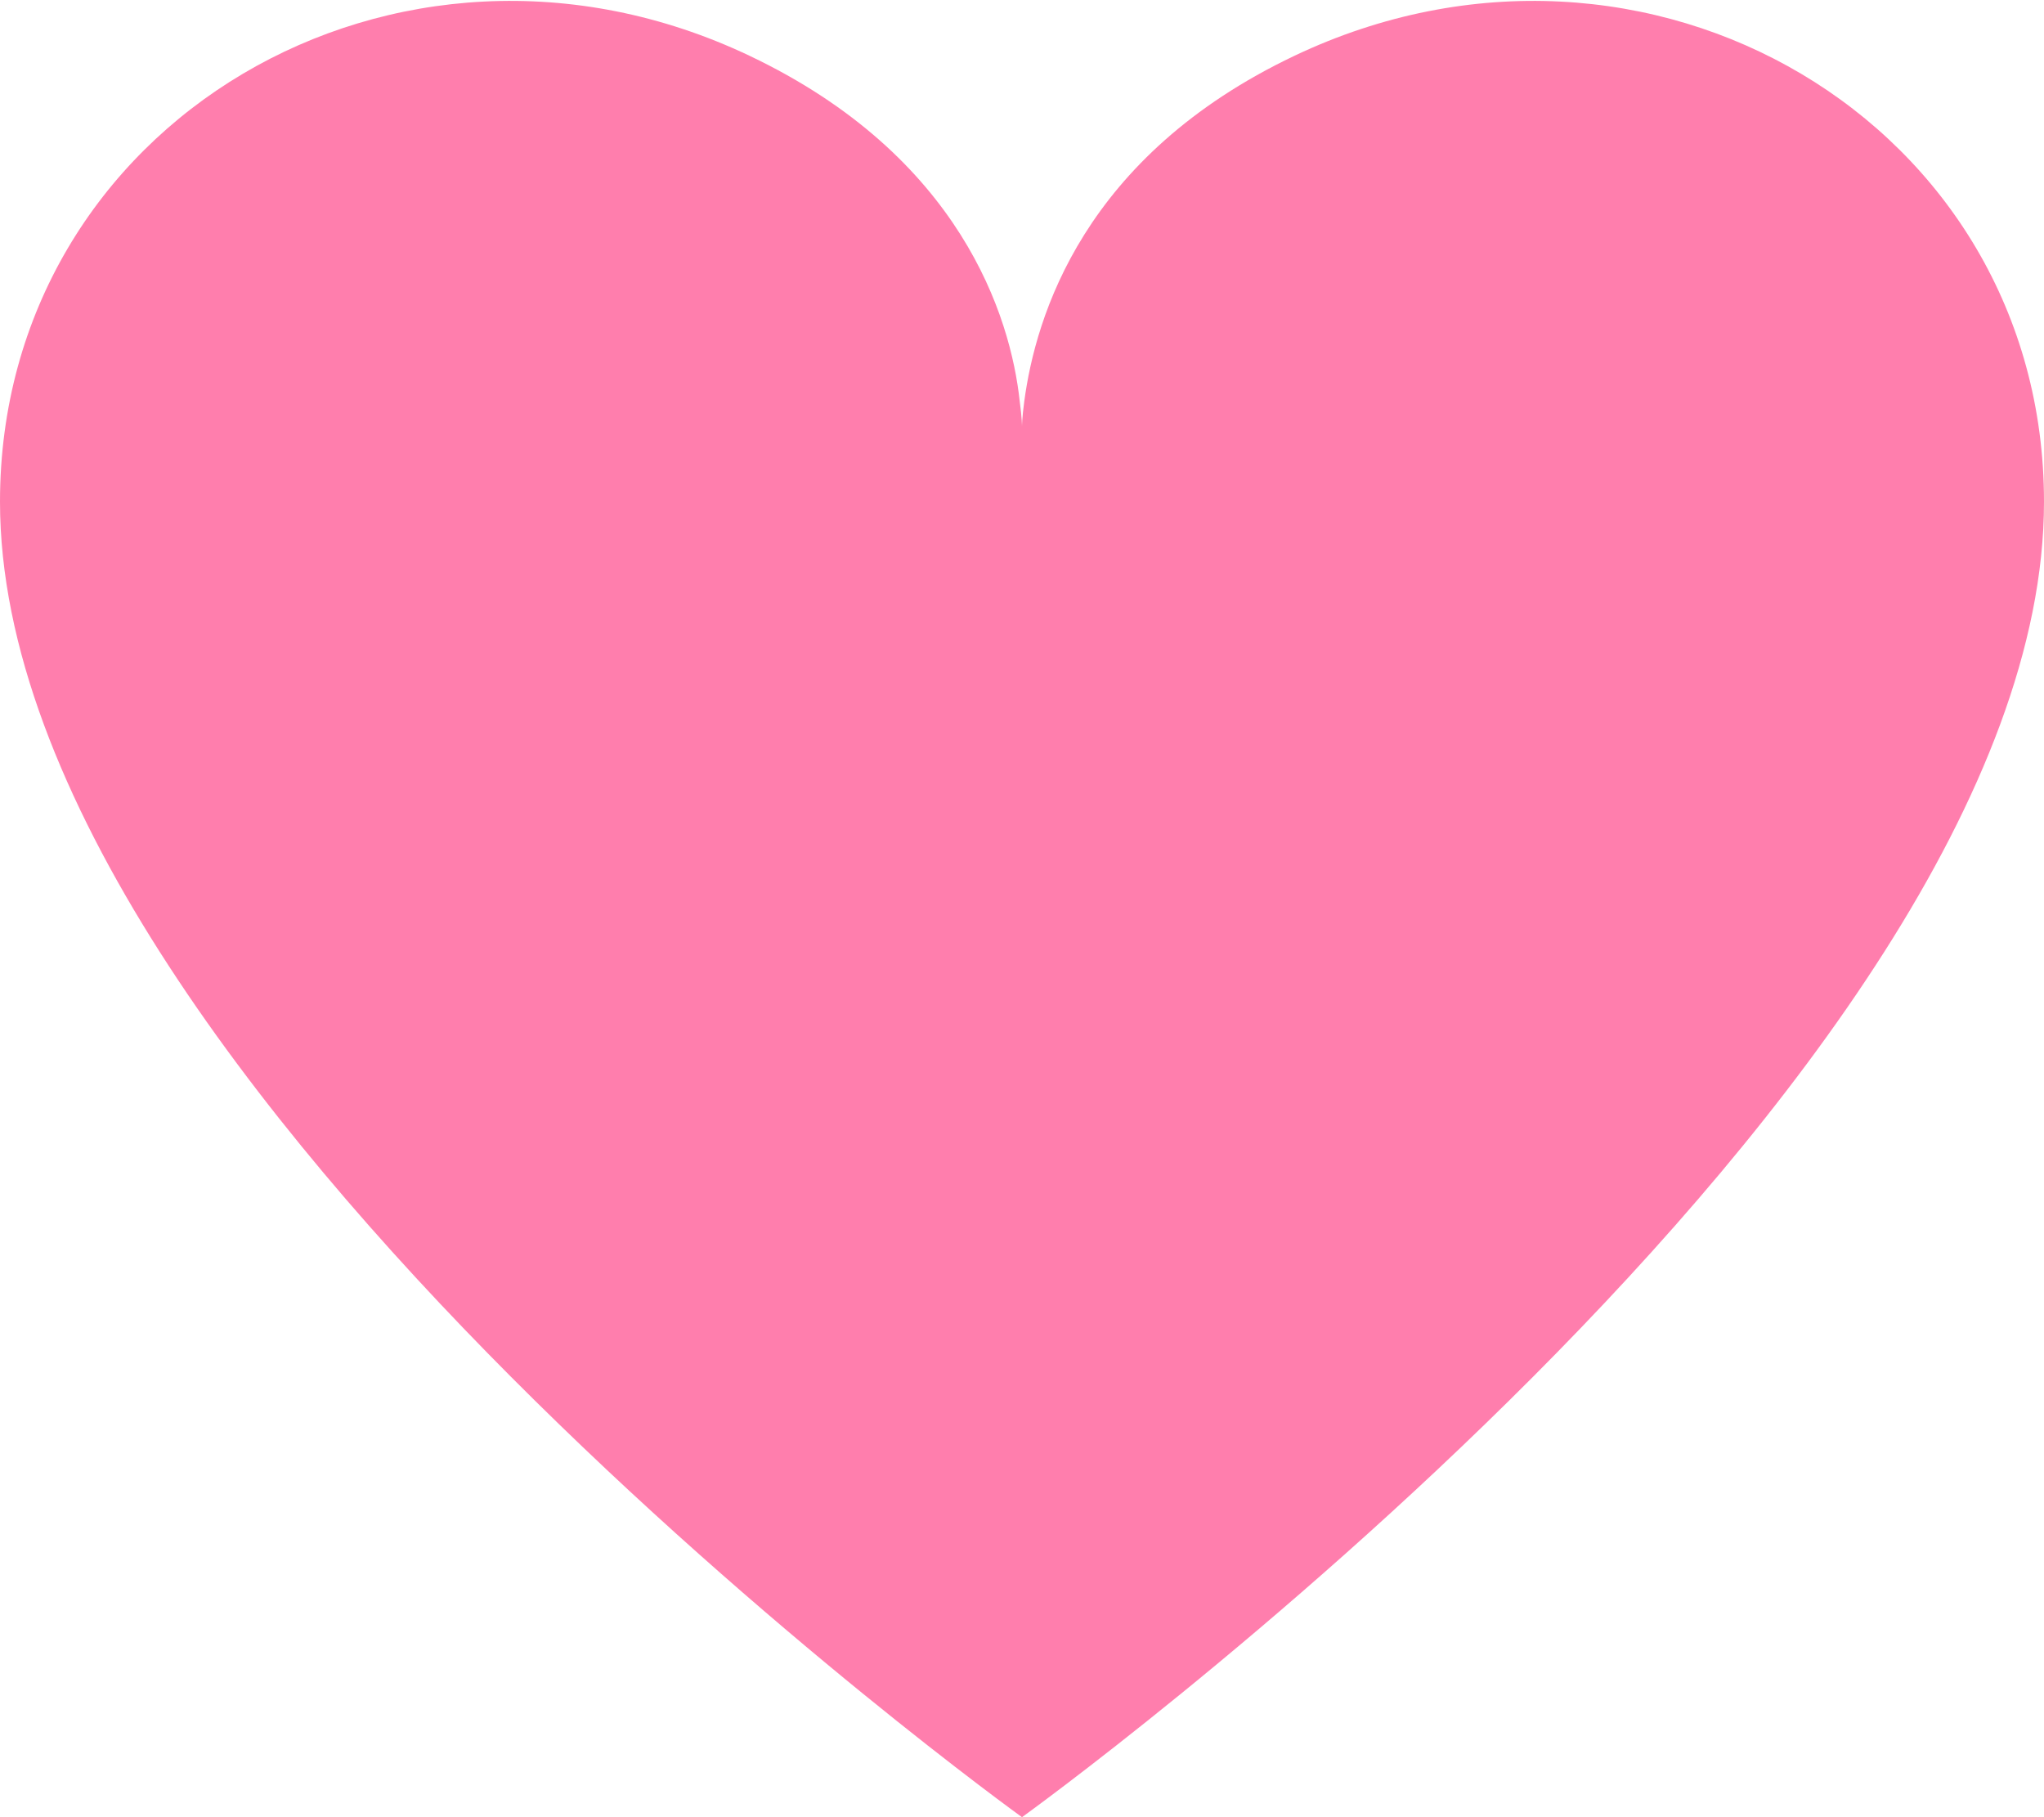 <svg width="45" height="40" viewBox="0 0 45 40" fill="none" xmlns="http://www.w3.org/2000/svg">
<path d="M22.5 40C22.5 40 0 23.804 0 11.043C0 2.699 8.75 -2.454 16.5 1.227C21.15 3.436 22.25 6.969 22.45 8.834C22.55 9.571 22.45 9.571 22.55 8.834C22.8 6.969 23.85 3.436 28.5 1.227C36.25 -2.454 45 2.699 45 11.043C45 23.804 22.5 40 22.5 40Z" fill="#FF7EAD"/>
</svg>
